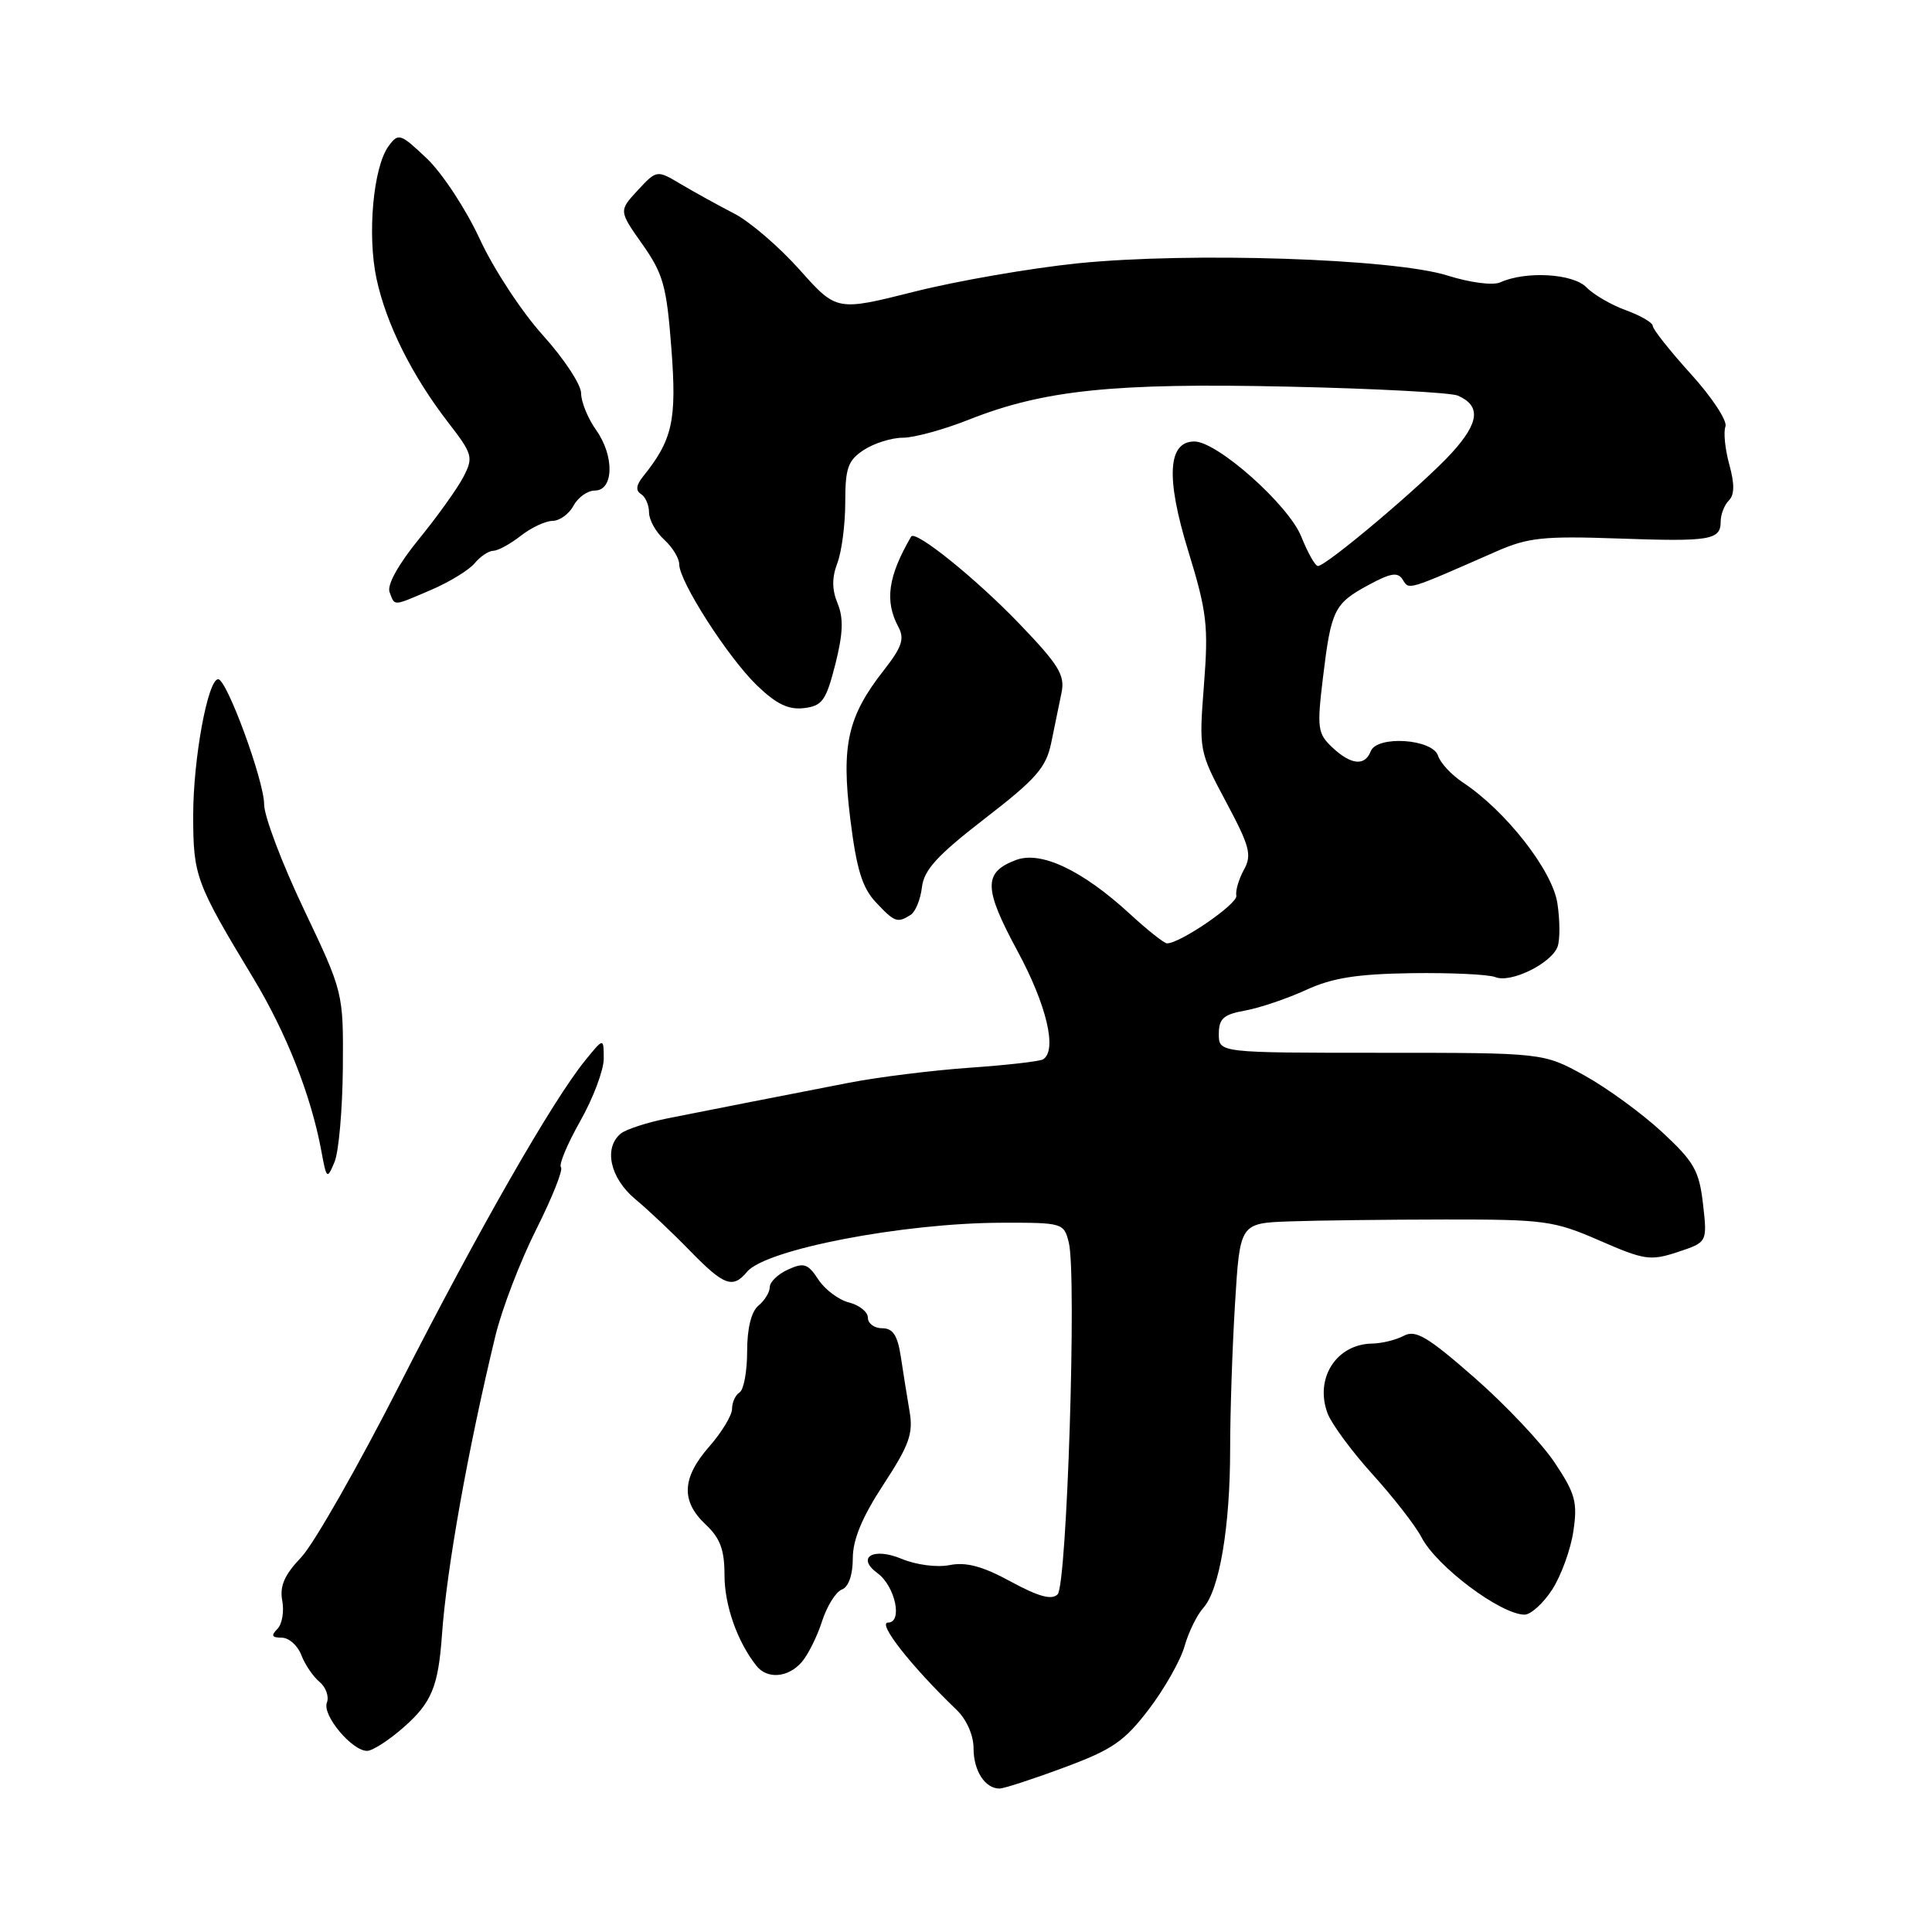 <?xml version="1.0" encoding="UTF-8" standalone="no"?>
<!DOCTYPE svg PUBLIC "-//W3C//DTD SVG 1.1//EN" "http://www.w3.org/Graphics/SVG/1.1/DTD/svg11.dtd" >
<svg xmlns="http://www.w3.org/2000/svg" xmlns:xlink="http://www.w3.org/1999/xlink" version="1.1" viewBox="0 0 256 256">
 <g >
 <path fill="currentColor"
d=" M 140.98 234.21 C 147.41 231.83 148.99 230.74 152.24 226.47 C 154.32 223.74 156.44 219.98 156.96 218.13 C 157.48 216.28 158.60 214.00 159.44 213.06 C 161.58 210.70 163.00 202.32 163.00 192.02 C 163.00 187.23 163.29 178.53 163.65 172.69 C 164.30 162.08 164.30 162.08 170.90 161.84 C 174.53 161.71 183.80 161.60 191.50 161.59 C 204.66 161.58 205.89 161.74 211.95 164.38 C 217.90 166.98 218.69 167.09 222.31 165.90 C 226.23 164.60 226.23 164.60 225.66 159.55 C 225.15 155.12 224.49 153.95 220.23 150.00 C 217.56 147.53 212.93 144.15 209.94 142.50 C 204.50 139.50 204.50 139.50 183.00 139.50 C 161.50 139.50 161.50 139.50 161.50 137.02 C 161.50 134.97 162.11 134.42 165.00 133.90 C 166.93 133.55 170.55 132.32 173.05 131.18 C 176.54 129.57 179.79 129.06 187.05 128.95 C 192.25 128.88 197.25 129.11 198.16 129.48 C 200.19 130.29 205.53 127.68 206.38 125.46 C 206.72 124.57 206.71 121.96 206.36 119.67 C 205.68 115.31 199.53 107.45 193.84 103.68 C 192.33 102.68 190.85 101.09 190.55 100.14 C 189.83 97.90 182.44 97.41 181.62 99.56 C 180.85 101.55 179.01 101.36 176.53 99.03 C 174.59 97.20 174.49 96.49 175.30 89.78 C 176.39 80.77 176.78 79.98 181.36 77.50 C 184.30 75.91 185.22 75.77 185.87 76.81 C 186.74 78.19 186.29 78.33 198.29 73.06 C 202.45 71.23 204.53 71.01 214.29 71.35 C 226.66 71.79 228.00 71.57 228.00 69.09 C 228.00 68.16 228.49 66.91 229.08 66.32 C 229.84 65.56 229.85 64.13 229.14 61.55 C 228.58 59.51 228.35 57.25 228.63 56.52 C 228.91 55.78 226.86 52.66 224.07 49.58 C 221.28 46.50 219.00 43.62 219.00 43.19 C 219.00 42.76 217.41 41.83 215.47 41.12 C 213.53 40.42 211.16 39.05 210.22 38.08 C 208.44 36.24 202.20 35.88 198.80 37.41 C 197.83 37.85 194.82 37.46 191.80 36.51 C 184.66 34.26 157.77 33.38 142.82 34.89 C 136.60 35.53 126.86 37.21 121.18 38.64 C 110.86 41.24 110.86 41.24 105.95 35.74 C 103.25 32.71 99.35 29.36 97.27 28.29 C 95.20 27.22 92.04 25.48 90.27 24.43 C 87.03 22.50 87.03 22.50 84.51 25.21 C 81.99 27.93 81.99 27.93 85.12 32.37 C 87.88 36.28 88.33 37.90 88.96 46.15 C 89.69 55.71 89.13 58.26 85.20 63.15 C 84.29 64.28 84.21 65.01 84.93 65.46 C 85.52 65.82 86.00 66.92 86.00 67.90 C 86.00 68.89 86.90 70.50 88.00 71.50 C 89.10 72.50 90.00 73.97 90.00 74.77 C 90.00 77.05 96.47 87.13 100.31 90.83 C 102.86 93.29 104.48 94.07 106.52 93.83 C 108.95 93.54 109.45 92.85 110.68 88.04 C 111.71 83.96 111.79 81.92 110.99 79.97 C 110.23 78.14 110.22 76.55 110.95 74.62 C 111.53 73.11 112.00 69.48 112.00 66.55 C 112.00 62.00 112.36 61.00 114.46 59.62 C 115.82 58.73 118.15 58.00 119.64 58.00 C 121.13 58.00 125.08 56.92 128.42 55.59 C 138.31 51.68 147.54 50.72 170.62 51.23 C 182.10 51.48 192.25 52.02 193.17 52.42 C 196.24 53.77 196.02 55.97 192.42 59.95 C 188.76 64.01 175.76 75.00 174.63 75.00 C 174.27 75.00 173.28 73.24 172.42 71.09 C 170.74 66.90 161.30 58.50 158.26 58.50 C 154.74 58.50 154.46 63.28 157.43 72.95 C 159.93 81.08 160.14 82.91 159.53 90.76 C 158.86 99.44 158.88 99.55 162.46 106.26 C 165.61 112.16 165.91 113.29 164.82 115.26 C 164.14 116.49 163.69 118.04 163.82 118.69 C 164.03 119.75 156.39 125.00 154.64 125.00 C 154.26 125.00 152.05 123.25 149.73 121.11 C 143.42 115.31 137.92 112.70 134.61 113.96 C 130.28 115.60 130.32 117.68 134.83 126.03 C 138.70 133.19 140.11 139.20 138.21 140.37 C 137.77 140.64 133.38 141.14 128.46 141.48 C 123.53 141.83 116.35 142.72 112.50 143.47 C 102.30 145.45 94.18 147.05 88.50 148.18 C 85.75 148.73 82.94 149.64 82.25 150.21 C 79.96 152.11 80.84 156.09 84.15 158.87 C 85.89 160.31 89.17 163.41 91.44 165.75 C 95.93 170.36 97.10 170.79 98.99 168.52 C 101.45 165.55 119.65 162.05 132.73 162.02 C 140.80 162.00 140.98 162.05 141.62 164.64 C 142.69 168.88 141.38 210.02 140.14 211.26 C 139.36 212.04 137.62 211.57 133.94 209.57 C 130.22 207.54 128.02 206.95 125.85 207.38 C 124.17 207.72 121.40 207.36 119.46 206.55 C 115.70 204.98 113.41 206.36 116.28 208.46 C 118.62 210.18 119.65 215.00 117.67 215.00 C 116.20 215.00 120.74 220.79 126.75 226.56 C 128.08 227.84 129.00 229.93 129.00 231.66 C 129.00 234.64 130.53 237.01 132.45 236.99 C 133.03 236.99 136.87 235.74 140.98 234.21 Z  M 53.47 228.89 C 57.19 225.62 58.07 223.50 58.56 216.66 C 59.17 207.93 62.02 191.98 65.64 177.02 C 66.50 173.46 68.94 167.10 71.06 162.89 C 73.17 158.68 74.65 154.98 74.33 154.66 C 74.02 154.35 75.16 151.60 76.88 148.56 C 78.60 145.52 80.00 141.79 80.00 140.27 C 79.99 137.50 79.99 137.50 77.55 140.50 C 73.22 145.82 63.39 163.01 53.02 183.35 C 47.46 194.27 41.56 204.62 39.91 206.35 C 37.68 208.69 37.04 210.17 37.40 212.10 C 37.67 213.54 37.38 215.22 36.75 215.85 C 35.88 216.72 36.03 217.00 37.32 217.00 C 38.27 217.00 39.44 218.03 39.92 219.29 C 40.40 220.55 41.49 222.16 42.34 222.86 C 43.19 223.57 43.63 224.81 43.31 225.62 C 42.68 227.27 46.63 232.00 48.64 232.00 C 49.35 232.00 51.53 230.60 53.47 228.89 Z  M 106.22 220.25 C 107.06 219.29 108.28 216.85 108.92 214.84 C 109.57 212.82 110.75 210.93 111.55 210.62 C 112.44 210.28 113.00 208.69 113.00 206.49 C 113.00 204.00 114.23 201.04 117.06 196.71 C 120.49 191.47 121.03 189.95 120.52 187.00 C 120.19 185.07 119.67 181.81 119.36 179.75 C 118.93 176.94 118.32 176.00 116.89 176.00 C 115.85 176.00 115.00 175.37 115.00 174.61 C 115.00 173.84 113.88 172.94 112.51 172.59 C 111.14 172.25 109.31 170.88 108.43 169.54 C 107.06 167.44 106.52 167.26 104.42 168.22 C 103.09 168.82 102.00 169.87 102.00 170.54 C 102.00 171.21 101.33 172.32 100.50 173.00 C 99.55 173.79 99.00 176.00 99.00 179.06 C 99.00 181.71 98.55 184.16 98.00 184.50 C 97.45 184.84 97.00 185.82 97.00 186.68 C 97.00 187.53 95.65 189.77 94.00 191.65 C 90.34 195.82 90.20 198.90 93.50 202.00 C 95.43 203.81 96.00 205.35 96.00 208.72 C 96.00 212.72 97.71 217.57 100.25 220.75 C 101.67 222.53 104.43 222.30 106.22 220.25 Z  M 205.67 210.63 C 206.86 208.79 208.13 205.30 208.48 202.89 C 209.05 199.06 208.74 197.91 206.02 193.83 C 204.31 191.26 199.53 186.19 195.40 182.57 C 189.15 177.10 187.57 176.16 186.01 177.00 C 184.98 177.55 183.09 178.01 181.82 178.03 C 177.06 178.10 174.16 182.66 175.92 187.30 C 176.46 188.71 179.15 192.36 181.90 195.39 C 184.65 198.43 187.56 202.17 188.36 203.71 C 190.36 207.56 198.80 213.90 202.00 213.95 C 202.82 213.96 204.48 212.47 205.67 210.63 Z  M 45.43 141.50 C 45.50 131.50 45.50 131.50 40.25 120.46 C 37.36 114.39 35.00 108.15 35.00 106.59 C 35.00 103.48 30.06 90.00 28.91 90.00 C 27.54 90.00 25.60 100.56 25.60 108.00 C 25.60 116.09 25.91 116.94 33.60 129.67 C 37.96 136.91 41.22 145.17 42.57 152.46 C 43.27 156.27 43.34 156.33 44.33 153.96 C 44.89 152.61 45.38 147.00 45.43 141.50 Z  M 120.66 121.23 C 121.30 120.83 121.97 119.18 122.16 117.57 C 122.43 115.26 124.20 113.33 130.50 108.46 C 137.33 103.19 138.62 101.71 139.30 98.39 C 139.74 96.25 140.35 93.27 140.66 91.78 C 141.14 89.46 140.30 88.10 135.03 82.61 C 129.28 76.63 121.27 70.18 120.73 71.10 C 117.66 76.38 117.20 79.64 119.04 83.07 C 119.88 84.64 119.51 85.74 117.15 88.76 C 112.31 94.92 111.45 98.72 112.67 108.53 C 113.49 115.15 114.25 117.63 116.04 119.54 C 118.54 122.21 118.91 122.34 120.66 121.23 Z  M 57.18 78.14 C 59.57 77.11 62.14 75.54 62.89 74.64 C 63.63 73.74 64.75 72.99 65.37 72.98 C 65.99 72.97 67.62 72.08 69.00 71.00 C 70.38 69.92 72.27 69.03 73.21 69.02 C 74.16 69.01 75.41 68.10 76.00 67.00 C 76.59 65.90 77.86 65.00 78.82 65.00 C 81.33 65.00 81.43 60.42 79.00 57.00 C 77.90 55.45 77.00 53.25 77.00 52.11 C 77.00 50.96 74.72 47.51 71.94 44.43 C 69.16 41.36 65.39 35.62 63.57 31.67 C 61.75 27.73 58.59 22.93 56.56 21.00 C 53.04 17.67 52.79 17.59 51.49 19.36 C 49.46 22.12 48.64 31.09 49.89 36.93 C 51.18 42.93 54.56 49.72 59.38 55.97 C 62.64 60.19 62.75 60.59 61.40 63.20 C 60.61 64.72 57.96 68.43 55.50 71.44 C 52.76 74.81 51.26 77.52 51.62 78.46 C 52.35 80.35 51.96 80.37 57.18 78.14 Z "/>
</g>
</svg>